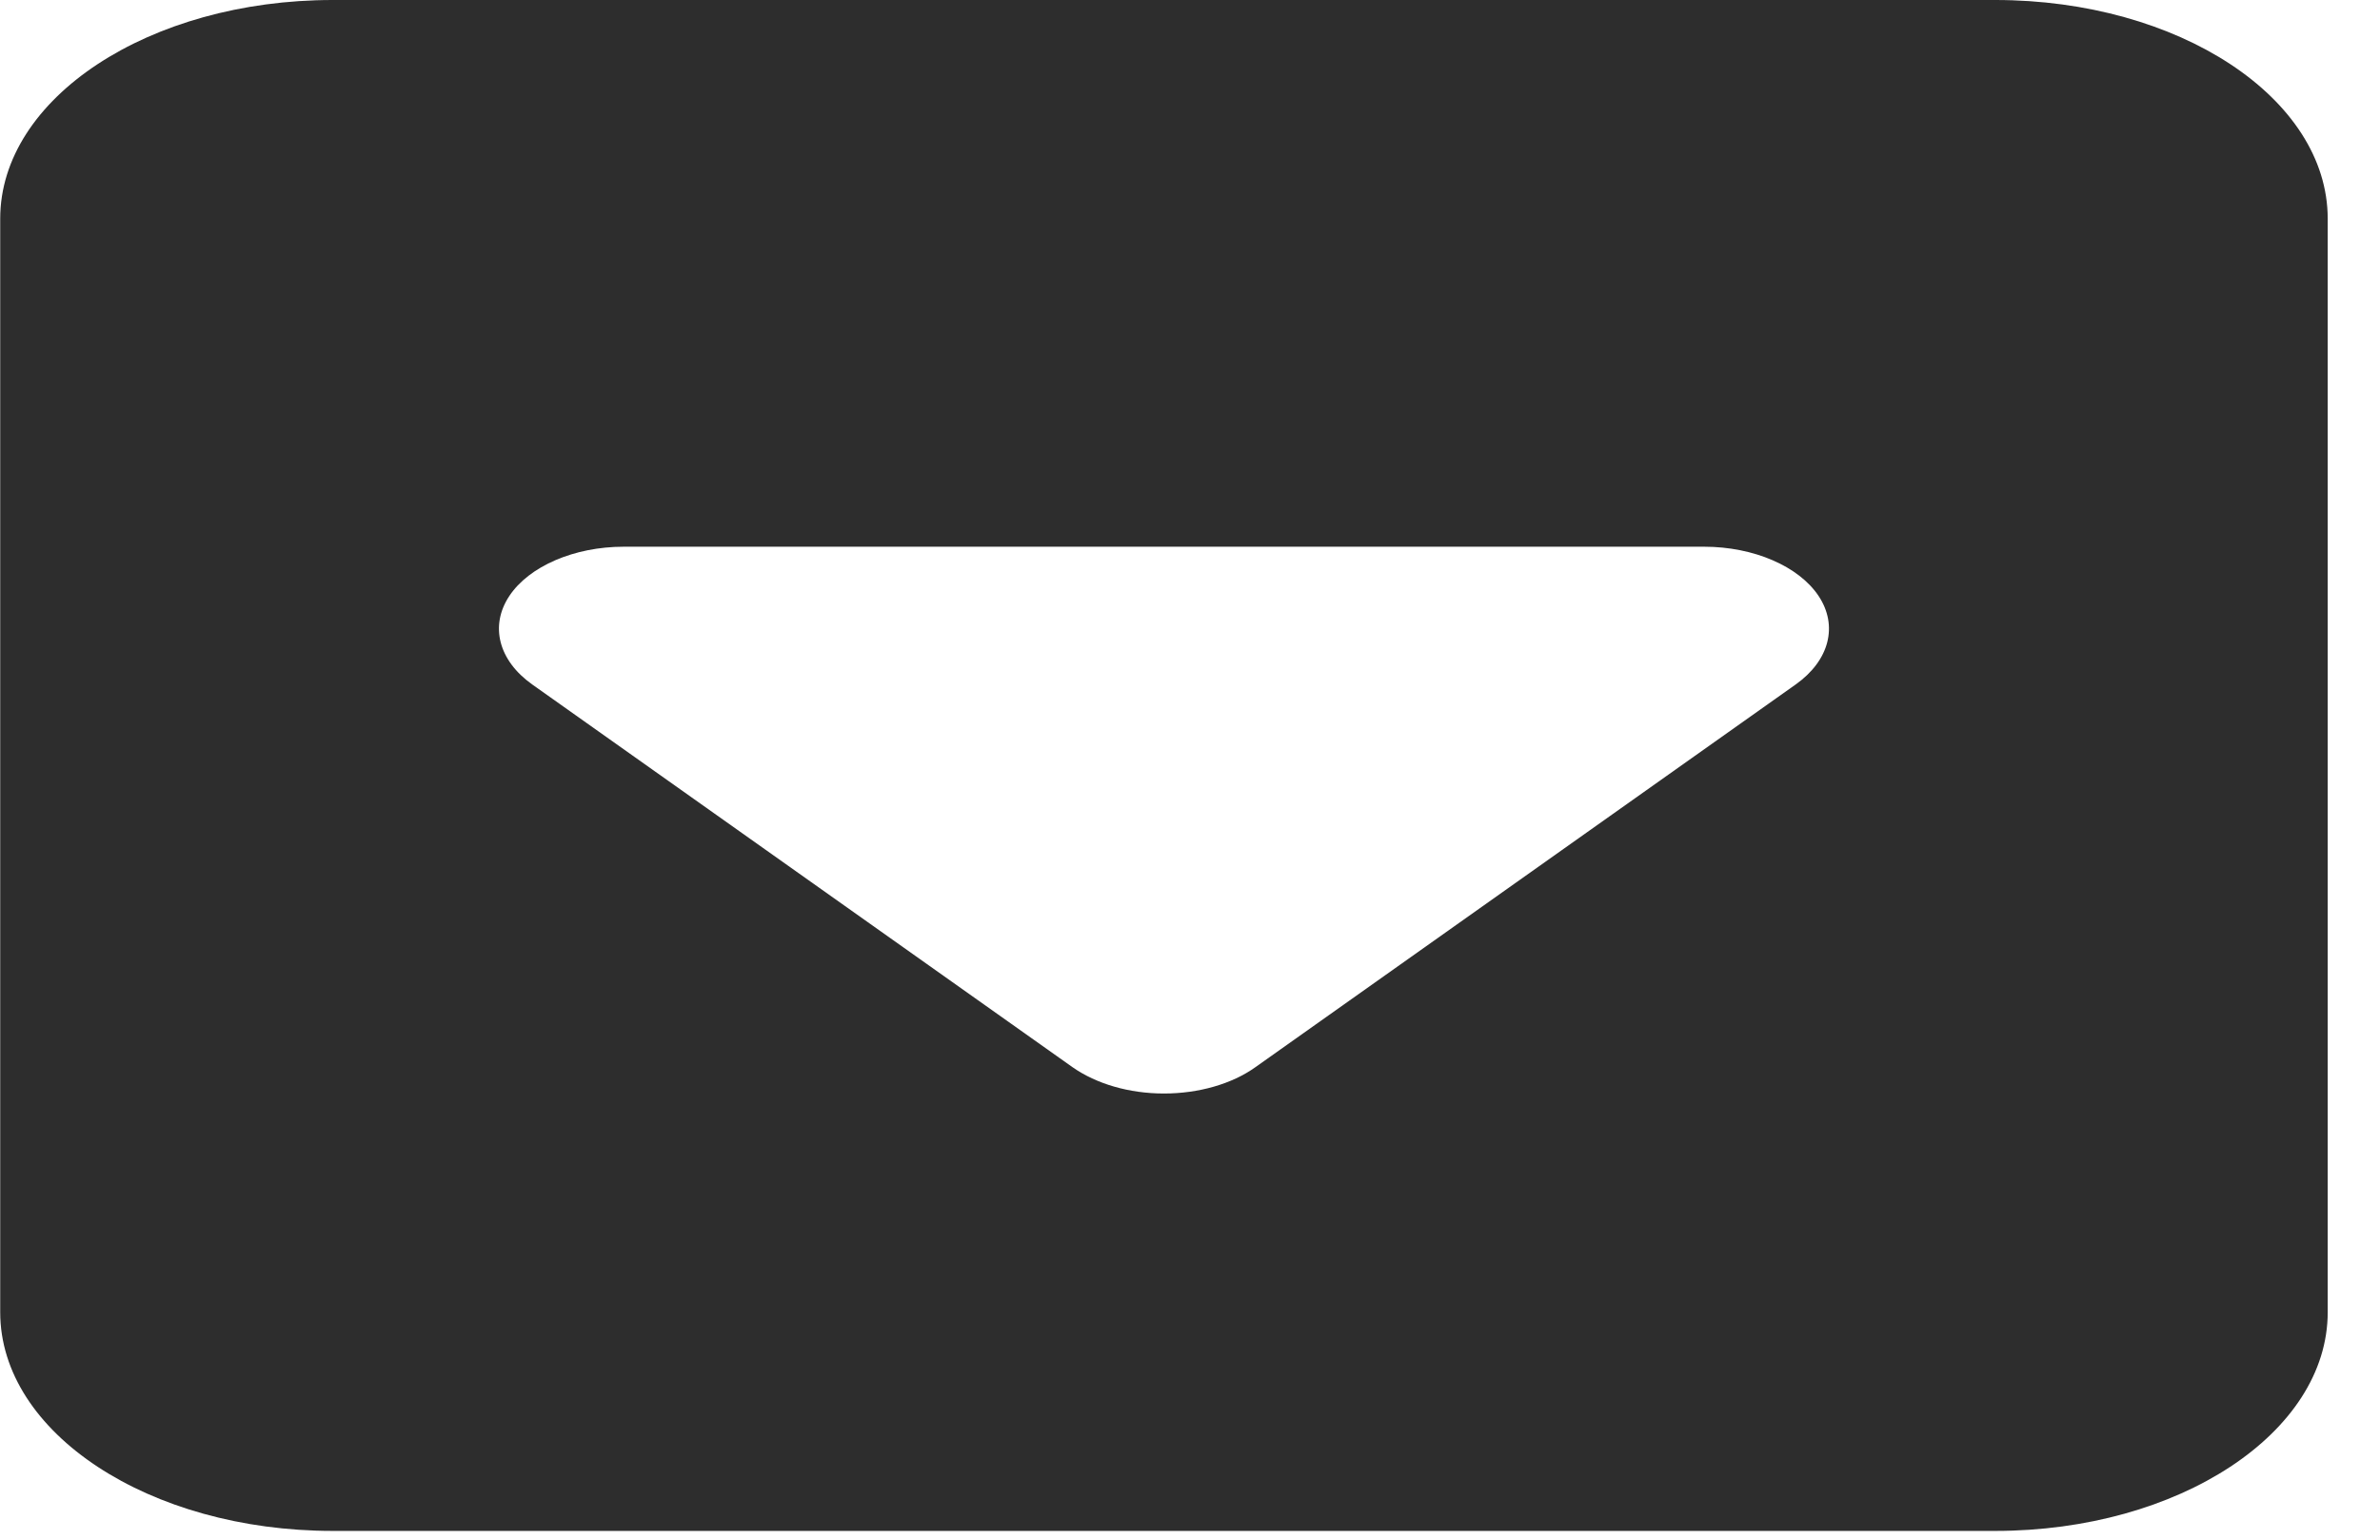 <svg width="34" height="22" viewBox="0 0 34 22" fill="none" xmlns="http://www.w3.org/2000/svg">
<path d="M28.503 21.875C31.123 21.875 33.253 20.474 33.253 18.75V3.125C33.253 1.401 31.123 0 28.503 0H4.753C2.133 0 0.003 1.401 0.003 3.125V18.75C0.003 20.474 2.133 21.875 4.753 21.875H28.503ZM16.628 15.625C16.131 15.625 15.663 15.488 15.322 15.249L7.603 9.78C7.121 9.438 6.994 8.94 7.276 8.516C7.558 8.091 8.204 7.812 8.909 7.812H24.347C25.052 7.812 25.698 8.091 25.98 8.516C26.262 8.94 26.135 9.438 25.653 9.78L17.934 15.249C17.6 15.488 17.125 15.625 16.628 15.625Z" fill="#2D2D2D"/>
</svg>

